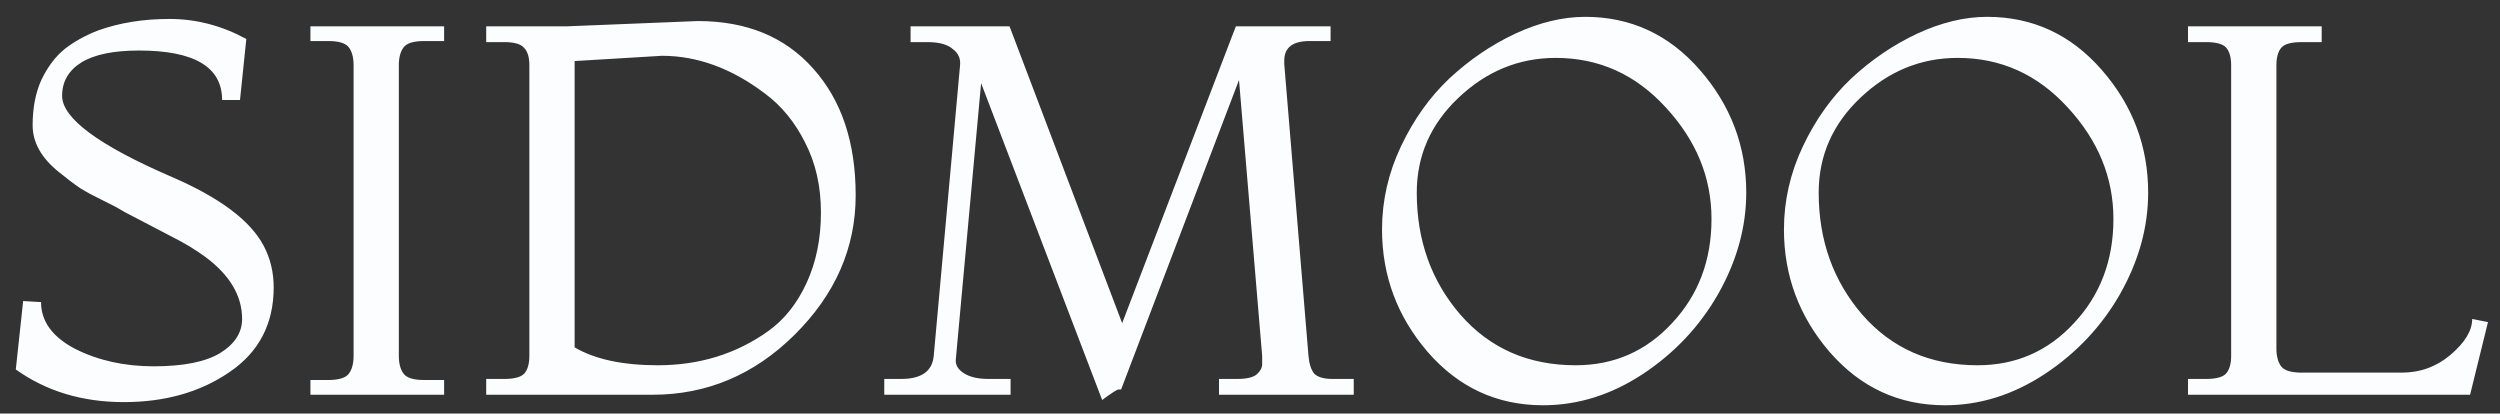 <svg width="133" height="22" viewBox="0 0 133 22" fill="none" xmlns="http://www.w3.org/2000/svg">
<rect x="0" y="0" width="133" height="22" fill="#333333" stroke="none"/>
<path d="M0.84 19.656L1.232 16.016L2.184 16.072C2.184 17.099 2.791 17.929 4.004 18.564C5.236 19.18 6.627 19.488 8.176 19.488C9.744 19.488 10.92 19.255 11.704 18.788C12.488 18.303 12.88 17.696 12.88 16.968C12.88 15.736 12.227 14.635 10.92 13.664C10.379 13.272 9.809 12.927 9.212 12.628C7.849 11.919 6.991 11.471 6.636 11.284C6.3 11.079 5.917 10.873 5.488 10.668C5.059 10.463 4.657 10.248 4.284 10.024C3.929 9.781 3.547 9.492 3.136 9.156C2.203 8.409 1.736 7.579 1.736 6.664C1.736 5.731 1.895 4.919 2.212 4.228C2.548 3.537 2.959 2.996 3.444 2.604C3.948 2.212 4.536 1.885 5.208 1.624C6.347 1.213 7.616 1.008 9.016 1.008C10.435 1.008 11.797 1.363 13.104 2.072L12.768 5.32H11.816C11.816 3.565 10.341 2.688 7.392 2.688C6.029 2.688 5.003 2.903 4.312 3.332C3.64 3.761 3.304 4.349 3.304 5.096C3.304 6.291 5.245 7.728 9.128 9.408C11.685 10.509 13.319 11.732 14.028 13.076C14.383 13.748 14.56 14.485 14.56 15.288C14.56 17.229 13.776 18.732 12.208 19.796C10.659 20.86 8.783 21.392 6.58 21.392C4.377 21.392 2.464 20.813 0.84 19.656ZM23.627 21H16.515V20.216H17.466C18.026 20.216 18.39 20.104 18.558 19.88C18.727 19.656 18.811 19.339 18.811 18.928V3.472C18.811 3.061 18.727 2.744 18.558 2.52C18.39 2.296 18.026 2.184 17.466 2.184H16.515V1.4H23.627V2.184H22.562C22.003 2.184 21.639 2.296 21.471 2.52C21.302 2.744 21.218 3.061 21.218 3.472V18.928C21.218 19.339 21.302 19.656 21.471 19.88C21.639 20.104 22.003 20.216 22.562 20.216H23.627V21ZM30.57 3.248V18.48C31.653 19.115 33.127 19.432 34.994 19.432C37.215 19.432 39.175 18.825 40.874 17.612C41.733 16.996 42.414 16.137 42.918 15.036C43.422 13.935 43.674 12.693 43.674 11.312C43.674 9.912 43.394 8.671 42.834 7.588C42.293 6.505 41.583 5.637 40.706 4.984C38.933 3.64 37.103 2.968 35.218 2.968L30.57 3.248ZM30.178 1.4L37.122 1.12C39.717 1.12 41.761 1.96 43.254 3.64C44.766 5.32 45.522 7.569 45.522 10.388C45.522 13.188 44.439 15.661 42.274 17.808C40.127 19.936 37.607 21 34.714 21H25.866V20.16H26.818C27.378 20.16 27.742 20.057 27.91 19.852C28.078 19.647 28.162 19.339 28.162 18.928V3.472C28.162 3.043 28.069 2.735 27.882 2.548C27.714 2.343 27.359 2.24 26.818 2.24H25.866V1.4H30.178ZM59.643 20.72C59.624 20.72 59.578 20.72 59.503 20.72C59.428 20.72 59.139 20.907 58.635 21.28L52.195 4.424L50.851 19.096C50.814 19.395 50.954 19.647 51.271 19.852C51.588 20.057 52.027 20.16 52.587 20.16H53.763V21H47.043V20.16H47.939C49.022 20.16 49.6 19.749 49.675 18.928L51.075 3.472C51.112 3.117 50.982 2.828 50.683 2.604C50.403 2.361 49.955 2.24 49.339 2.24H48.443V1.4H53.707L59.699 17.192L65.747 1.4H70.787V2.184H69.667C68.771 2.184 68.323 2.529 68.323 3.22C68.323 3.276 68.323 3.341 68.323 3.416L69.611 18.928C69.648 19.357 69.751 19.675 69.919 19.88C70.106 20.067 70.432 20.16 70.899 20.16H72.019V21H64.851V20.16H65.803C66.326 20.16 66.68 20.076 66.867 19.908C67.054 19.74 67.147 19.563 67.147 19.376C67.147 19.171 67.147 19.021 67.147 18.928L65.915 4.256L59.643 20.72ZM82.092 21.56C79.646 21.56 77.602 20.617 75.96 18.732C74.336 16.847 73.524 14.672 73.524 12.208C73.524 10.677 73.86 9.203 74.532 7.784C75.204 6.365 76.062 5.161 77.108 4.172C78.172 3.183 79.338 2.389 80.608 1.792C81.896 1.195 83.137 0.896 84.332 0.896C86.758 0.896 88.793 1.839 90.436 3.724C92.078 5.609 92.9 7.784 92.9 10.248C92.9 12.077 92.405 13.869 91.416 15.624C90.426 17.36 89.082 18.788 87.384 19.908C85.704 21.009 83.94 21.56 82.092 21.56ZM83.828 19.432C85.862 19.432 87.57 18.685 88.952 17.192C90.352 15.699 91.052 13.851 91.052 11.648C91.052 9.445 90.24 7.467 88.616 5.712C87.01 3.957 85.06 3.08 82.764 3.08C80.804 3.08 79.077 3.789 77.584 5.208C76.109 6.608 75.372 8.288 75.372 10.248C75.372 12.787 76.146 14.952 77.696 16.744C79.264 18.536 81.308 19.432 83.828 19.432ZM103.474 21.56C101.029 21.56 98.985 20.617 97.342 18.732C95.718 16.847 94.906 14.672 94.906 12.208C94.906 10.677 95.242 9.203 95.914 7.784C96.586 6.365 97.445 5.161 98.49 4.172C99.554 3.183 100.721 2.389 101.99 1.792C103.278 1.195 104.52 0.896 105.714 0.896C108.141 0.896 110.176 1.839 111.818 3.724C113.461 5.609 114.282 7.784 114.282 10.248C114.282 12.077 113.788 13.869 112.798 15.624C111.809 17.36 110.465 18.788 108.766 19.908C107.086 21.009 105.322 21.56 103.474 21.56ZM105.21 19.432C107.245 19.432 108.953 18.685 110.334 17.192C111.734 15.699 112.434 13.851 112.434 11.648C112.434 9.445 111.622 7.467 109.998 5.712C108.393 3.957 106.442 3.08 104.146 3.08C102.186 3.08 100.46 3.789 98.966 5.208C97.492 6.608 96.754 8.288 96.754 10.248C96.754 12.787 97.529 14.952 99.078 16.744C100.646 18.536 102.69 19.432 105.21 19.432ZM131.409 21H116.401V20.16H117.353C117.913 20.16 118.277 20.057 118.445 19.852C118.613 19.647 118.697 19.339 118.697 18.928V3.472C118.697 3.061 118.613 2.753 118.445 2.548C118.277 2.343 117.913 2.24 117.353 2.24H116.401V1.4H123.513V2.24H122.449C121.889 2.24 121.525 2.343 121.357 2.548C121.189 2.753 121.105 3.061 121.105 3.472V18.536C121.105 18.947 121.189 19.264 121.357 19.488C121.525 19.712 121.889 19.824 122.449 19.824H127.769C128.759 19.824 129.627 19.507 130.373 18.872C131.139 18.219 131.521 17.584 131.521 16.968L132.361 17.136L131.409 21Z" fill="#FCFDFE"/>
</svg>

